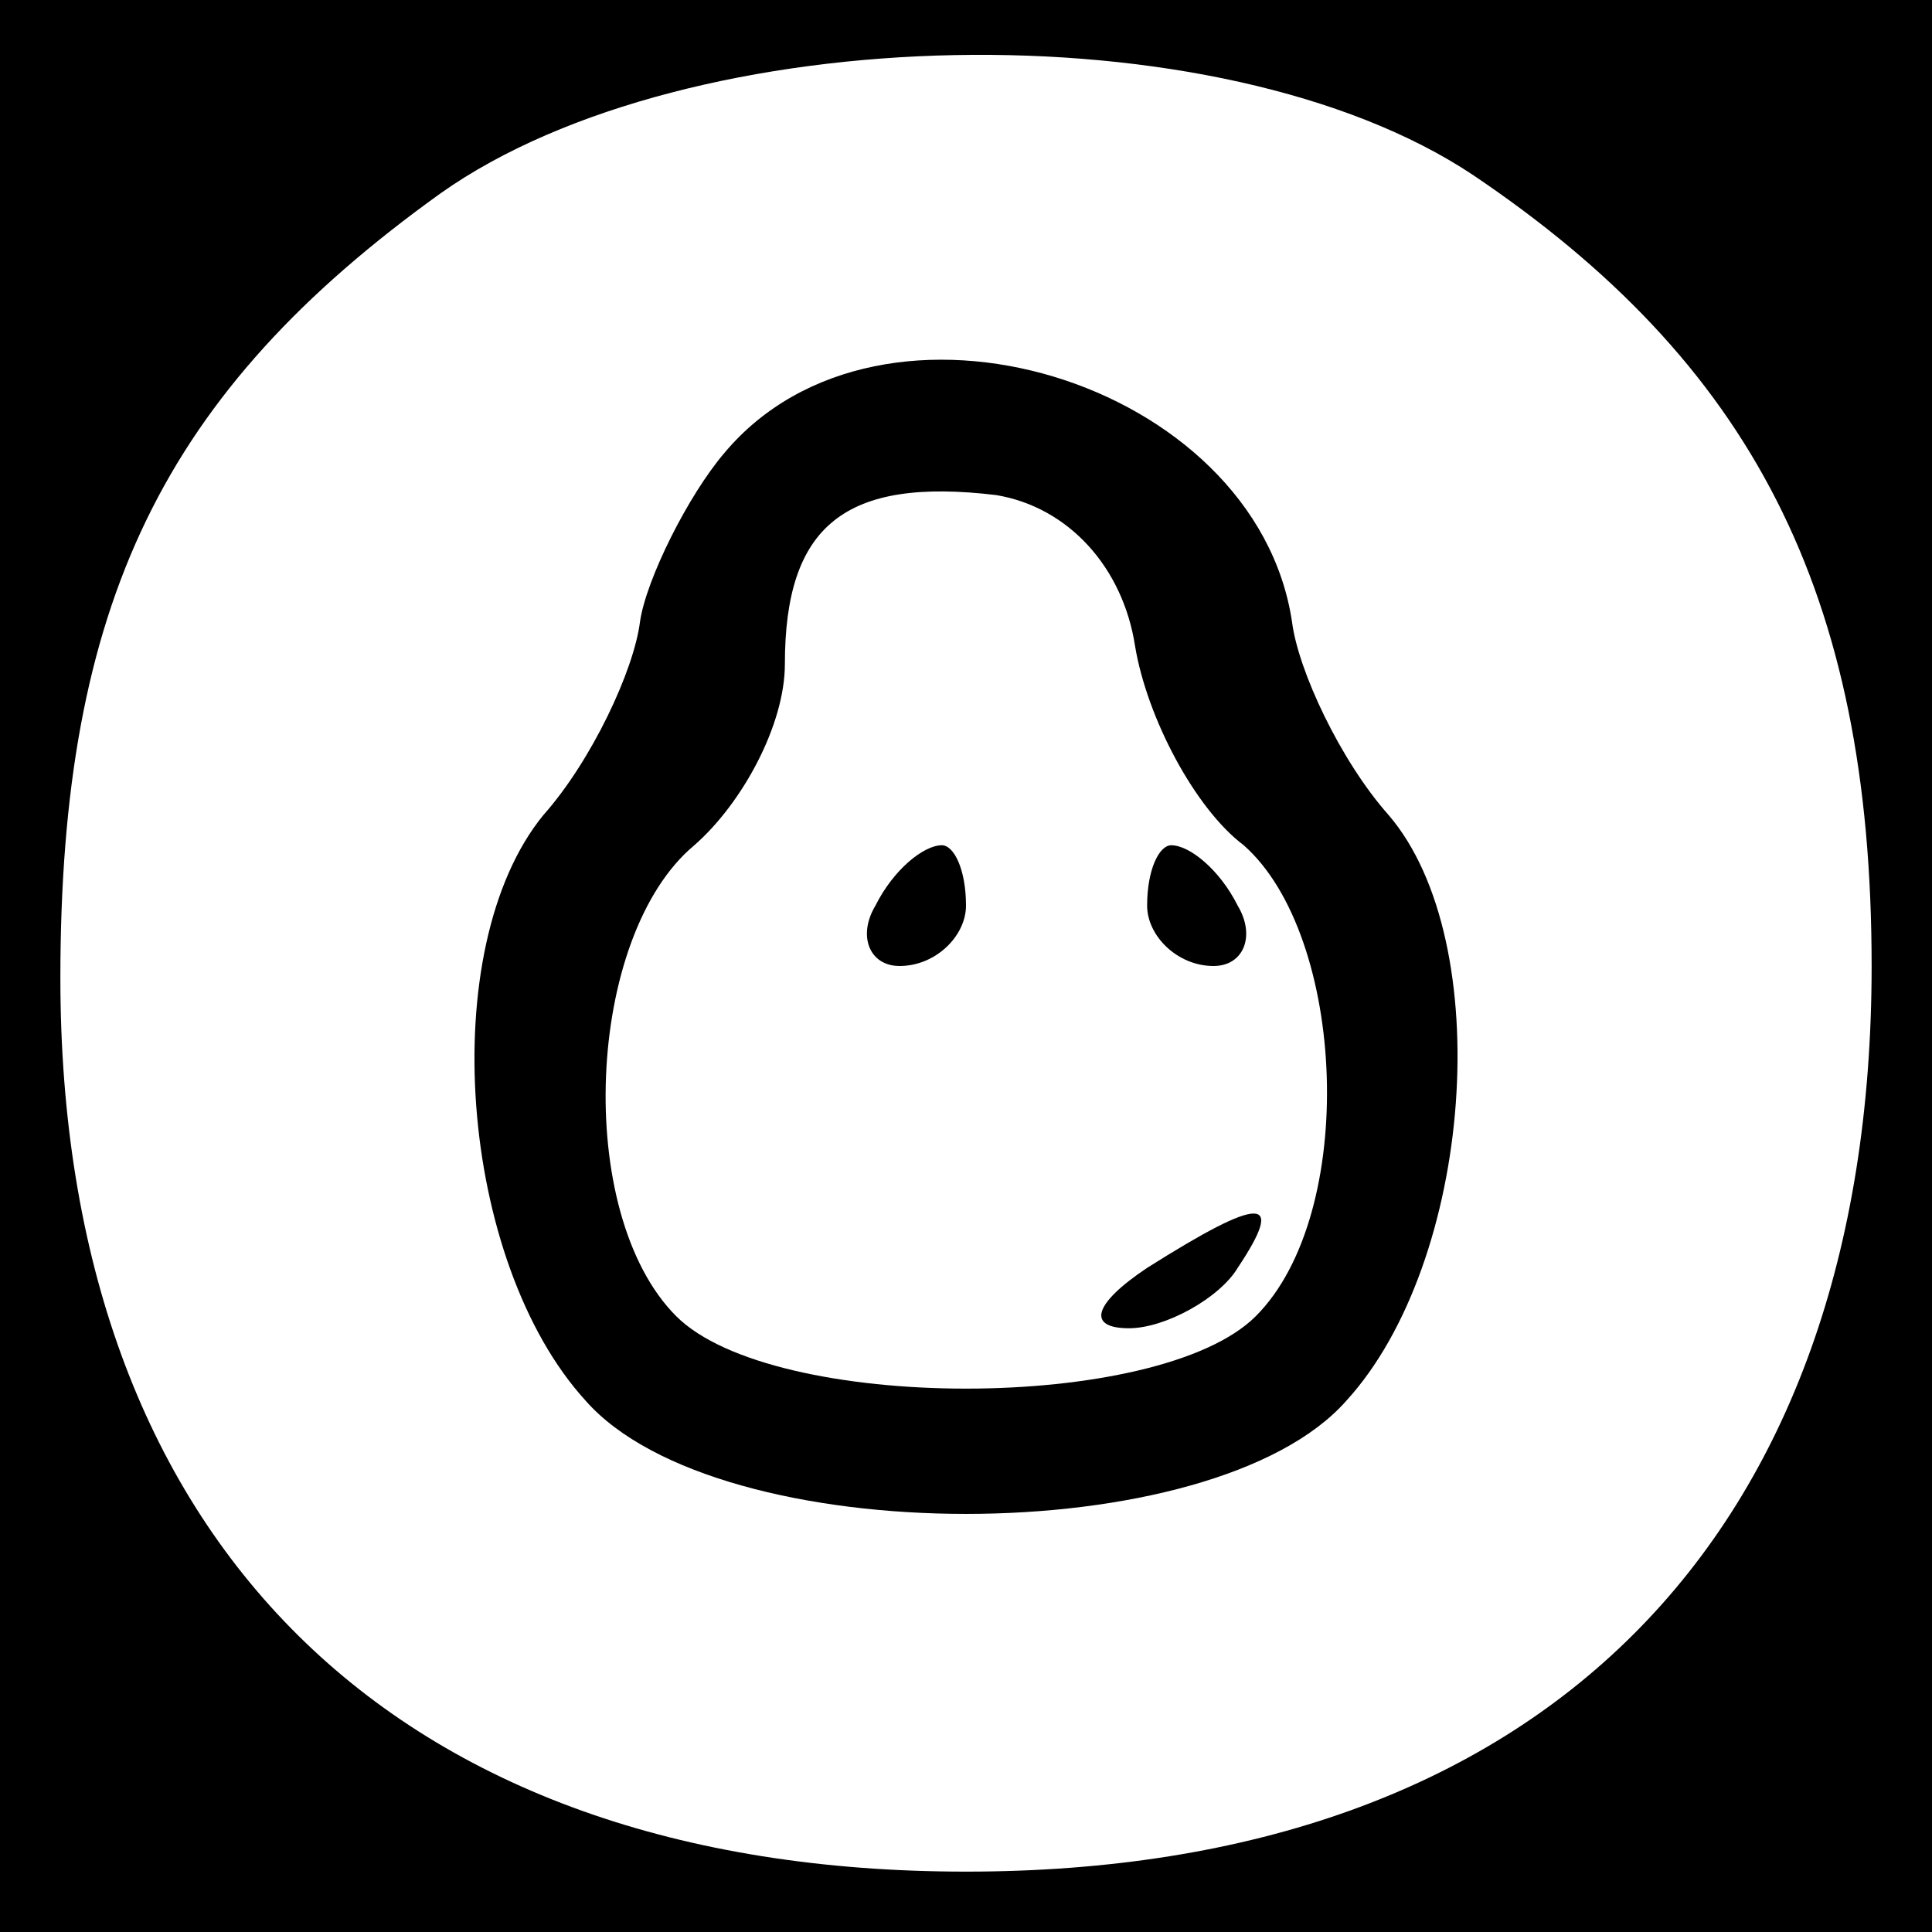 <?xml version="1.0" standalone="no"?>
<!DOCTYPE svg PUBLIC "-//W3C//DTD SVG 20010904//EN"
 "http://www.w3.org/TR/2001/REC-SVG-20010904/DTD/svg10.dtd">
<svg version="1.0" xmlns="http://www.w3.org/2000/svg"
 width="32pt" height="32pt" viewBox="0 0 32 32"
 preserveAspectRatio="xMidYMid meet">
<rect x="0" y="0" width="32" height="32" fill="#808080" stroke="none"/>
<g transform="translate(0,32) scale(0.1,-0.1)"
fill="#000000" stroke="none">
<path fill="#000000" stroke="none" d="M0 160 l0 -160 160 0 160 0 0 160 0
160 -160 0 -160 0 0 -160z"/>
<path fill="#ffffff" stroke="none" d="M244 291 c46 -31 66 -69 66 -131 0 -95
-55 -150 -150 -150 -95 0 -150 55 -150 148 0 62 17 97 63 130 41 29 129 31
171 3z"/>
<path fill="#000000" stroke="none" d="M120 245 c-6 -7 -13 -21 -14 -28 -1 -8
-8 -23 -16 -32 -18 -22 -14 -74 7 -97 22 -25 104 -25 126 0 21 23 25 76 7 97
-8 9 -15 24 -16 32 -6 40 -68 59 -94 28z"/>
<path fill="#ffffff" stroke="none" d="M188 213 c2 -12 10 -27 18 -33 17 -15
19 -61 2 -78 -16 -16 -80 -16 -96 0 -17 17 -15 63 3 78 8 7 15 20 15 30 0 23
10 31 35 28 12 -2 21 -12 23 -25z"/>
<path fill="#000000" stroke="none" d="M145 170 c-3 -5 -1 -10 4 -10 6 0 11 5
11 10 0 6 -2 10 -4 10 -3 0 -8 -4 -11 -10z"/>
<path fill="#000000" stroke="none" d="M190 170 c0 -5 5 -10 11 -10 5 0 7 5 4
10 -3 6 -8 10 -11 10 -2 0 -4 -4 -4 -10z"/>
<path fill="#000000" stroke="none" d="M190 110 c-9 -6 -10 -10 -3 -10 6 0 15
5 18 10 8 12 4 12 -15 0z"/>
</g>
</svg>
